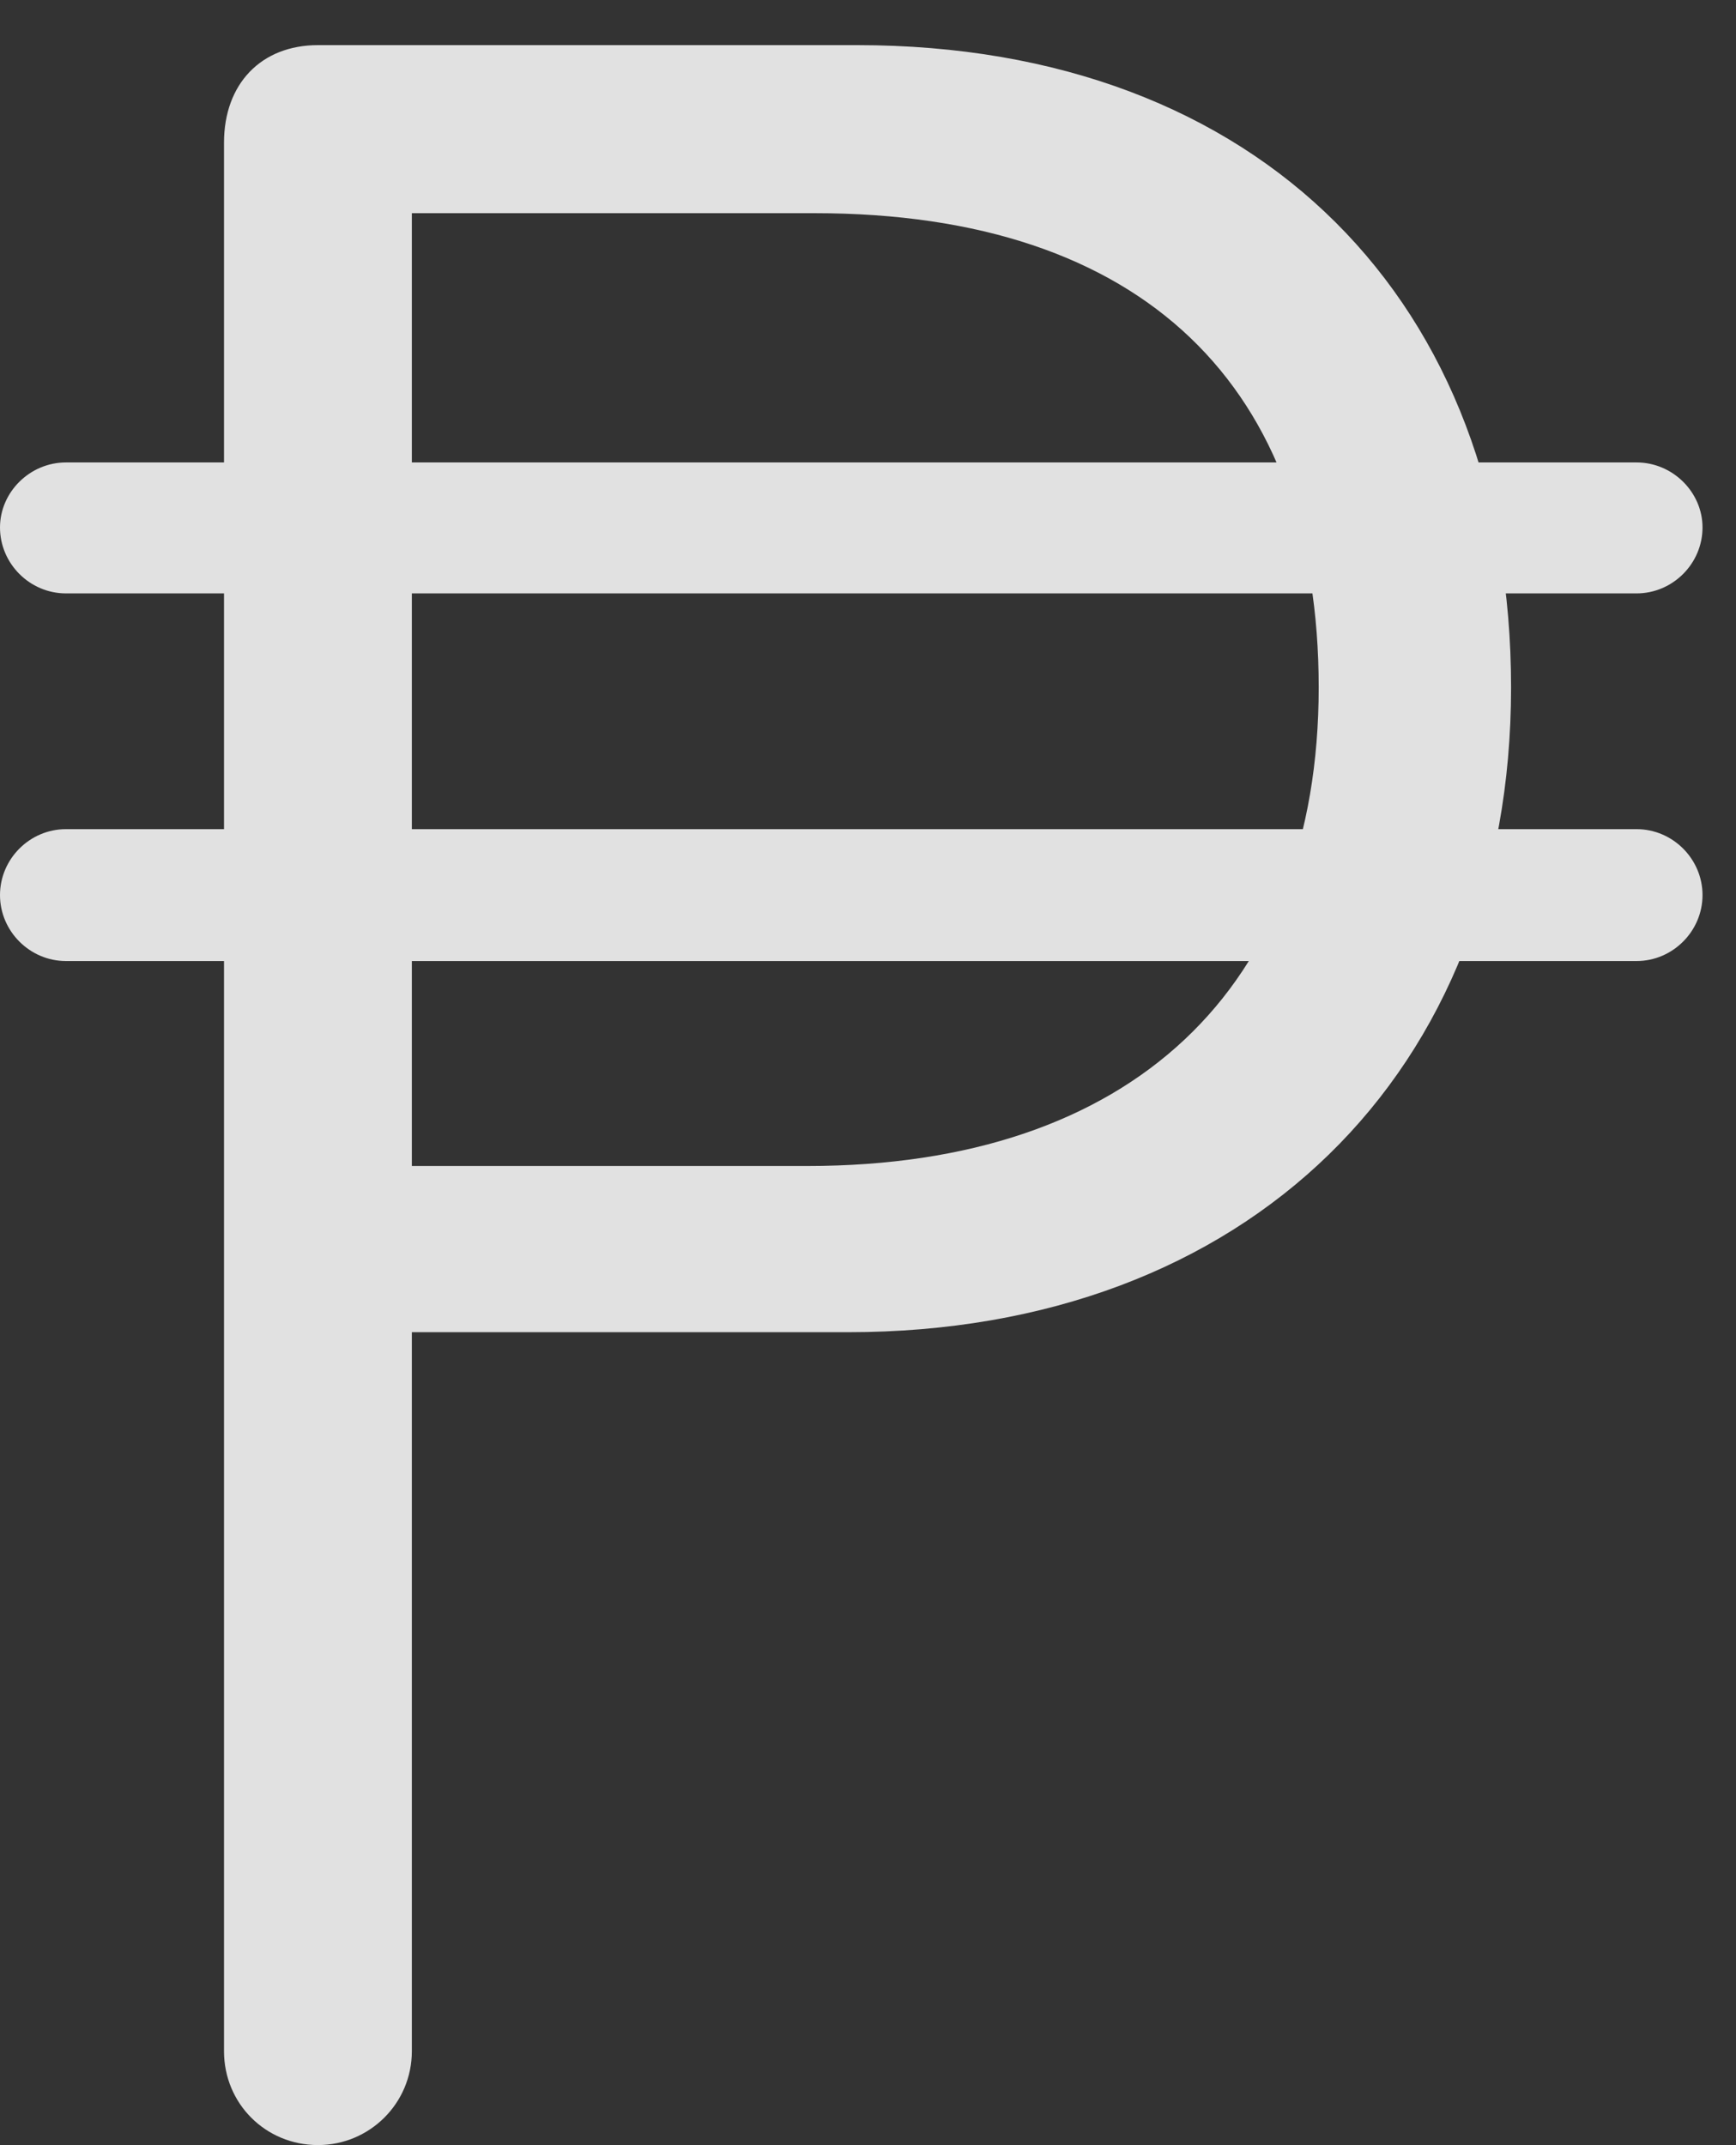 <?xml version="1.0" encoding="UTF-8"?>
<!--Generator: Apple Native CoreSVG 232.5-->
<!DOCTYPE svg
PUBLIC "-//W3C//DTD SVG 1.1//EN"
       "http://www.w3.org/Graphics/SVG/1.1/DTD/svg11.dtd">
<svg version="1.1" xmlns="http://www.w3.org/2000/svg" xmlns:xlink="http://www.w3.org/1999/xlink" width="18.77" height="23.193">
 <rect width="100%" height="100%" fill="#333333" stroke="none"/>
 <g>
  <rect height="23.193" opacity="0" width="18.77" x="0" y="0"/>
  <path d="M2.422 22.178C2.422 22.744 2.871 23.193 3.438 23.193C3.994 23.193 4.453 22.744 4.453 22.178L4.453 14.404L9.17 14.404C13.477 14.404 16.338 11.602 16.338 7.432C16.338 3.281 13.633 0.488 9.268 0.488L3.438 0.488C2.822 0.488 2.422 0.908 2.422 1.543ZM4.453 12.607L4.453 2.305L8.809 2.305C12.373 2.305 14.258 4.189 14.258 7.432C14.258 10.684 12.236 12.607 8.73 12.607ZM0 5.703C0 6.094 0.322 6.416 0.713 6.416L17.695 6.416C18.086 6.416 18.408 6.094 18.408 5.703C18.408 5.322 18.086 5 17.695 5L0.713 5C0.322 5 0 5.322 0 5.703ZM0 9.678C0 10.068 0.322 10.391 0.713 10.391L17.695 10.391C18.086 10.391 18.408 10.068 18.408 9.678C18.408 9.287 18.086 8.965 17.695 8.965L0.713 8.965C0.322 8.965 0 9.287 0 9.678Z" fill="#ffffff" fill-opacity="0.85"/>
 </g>
</svg>
